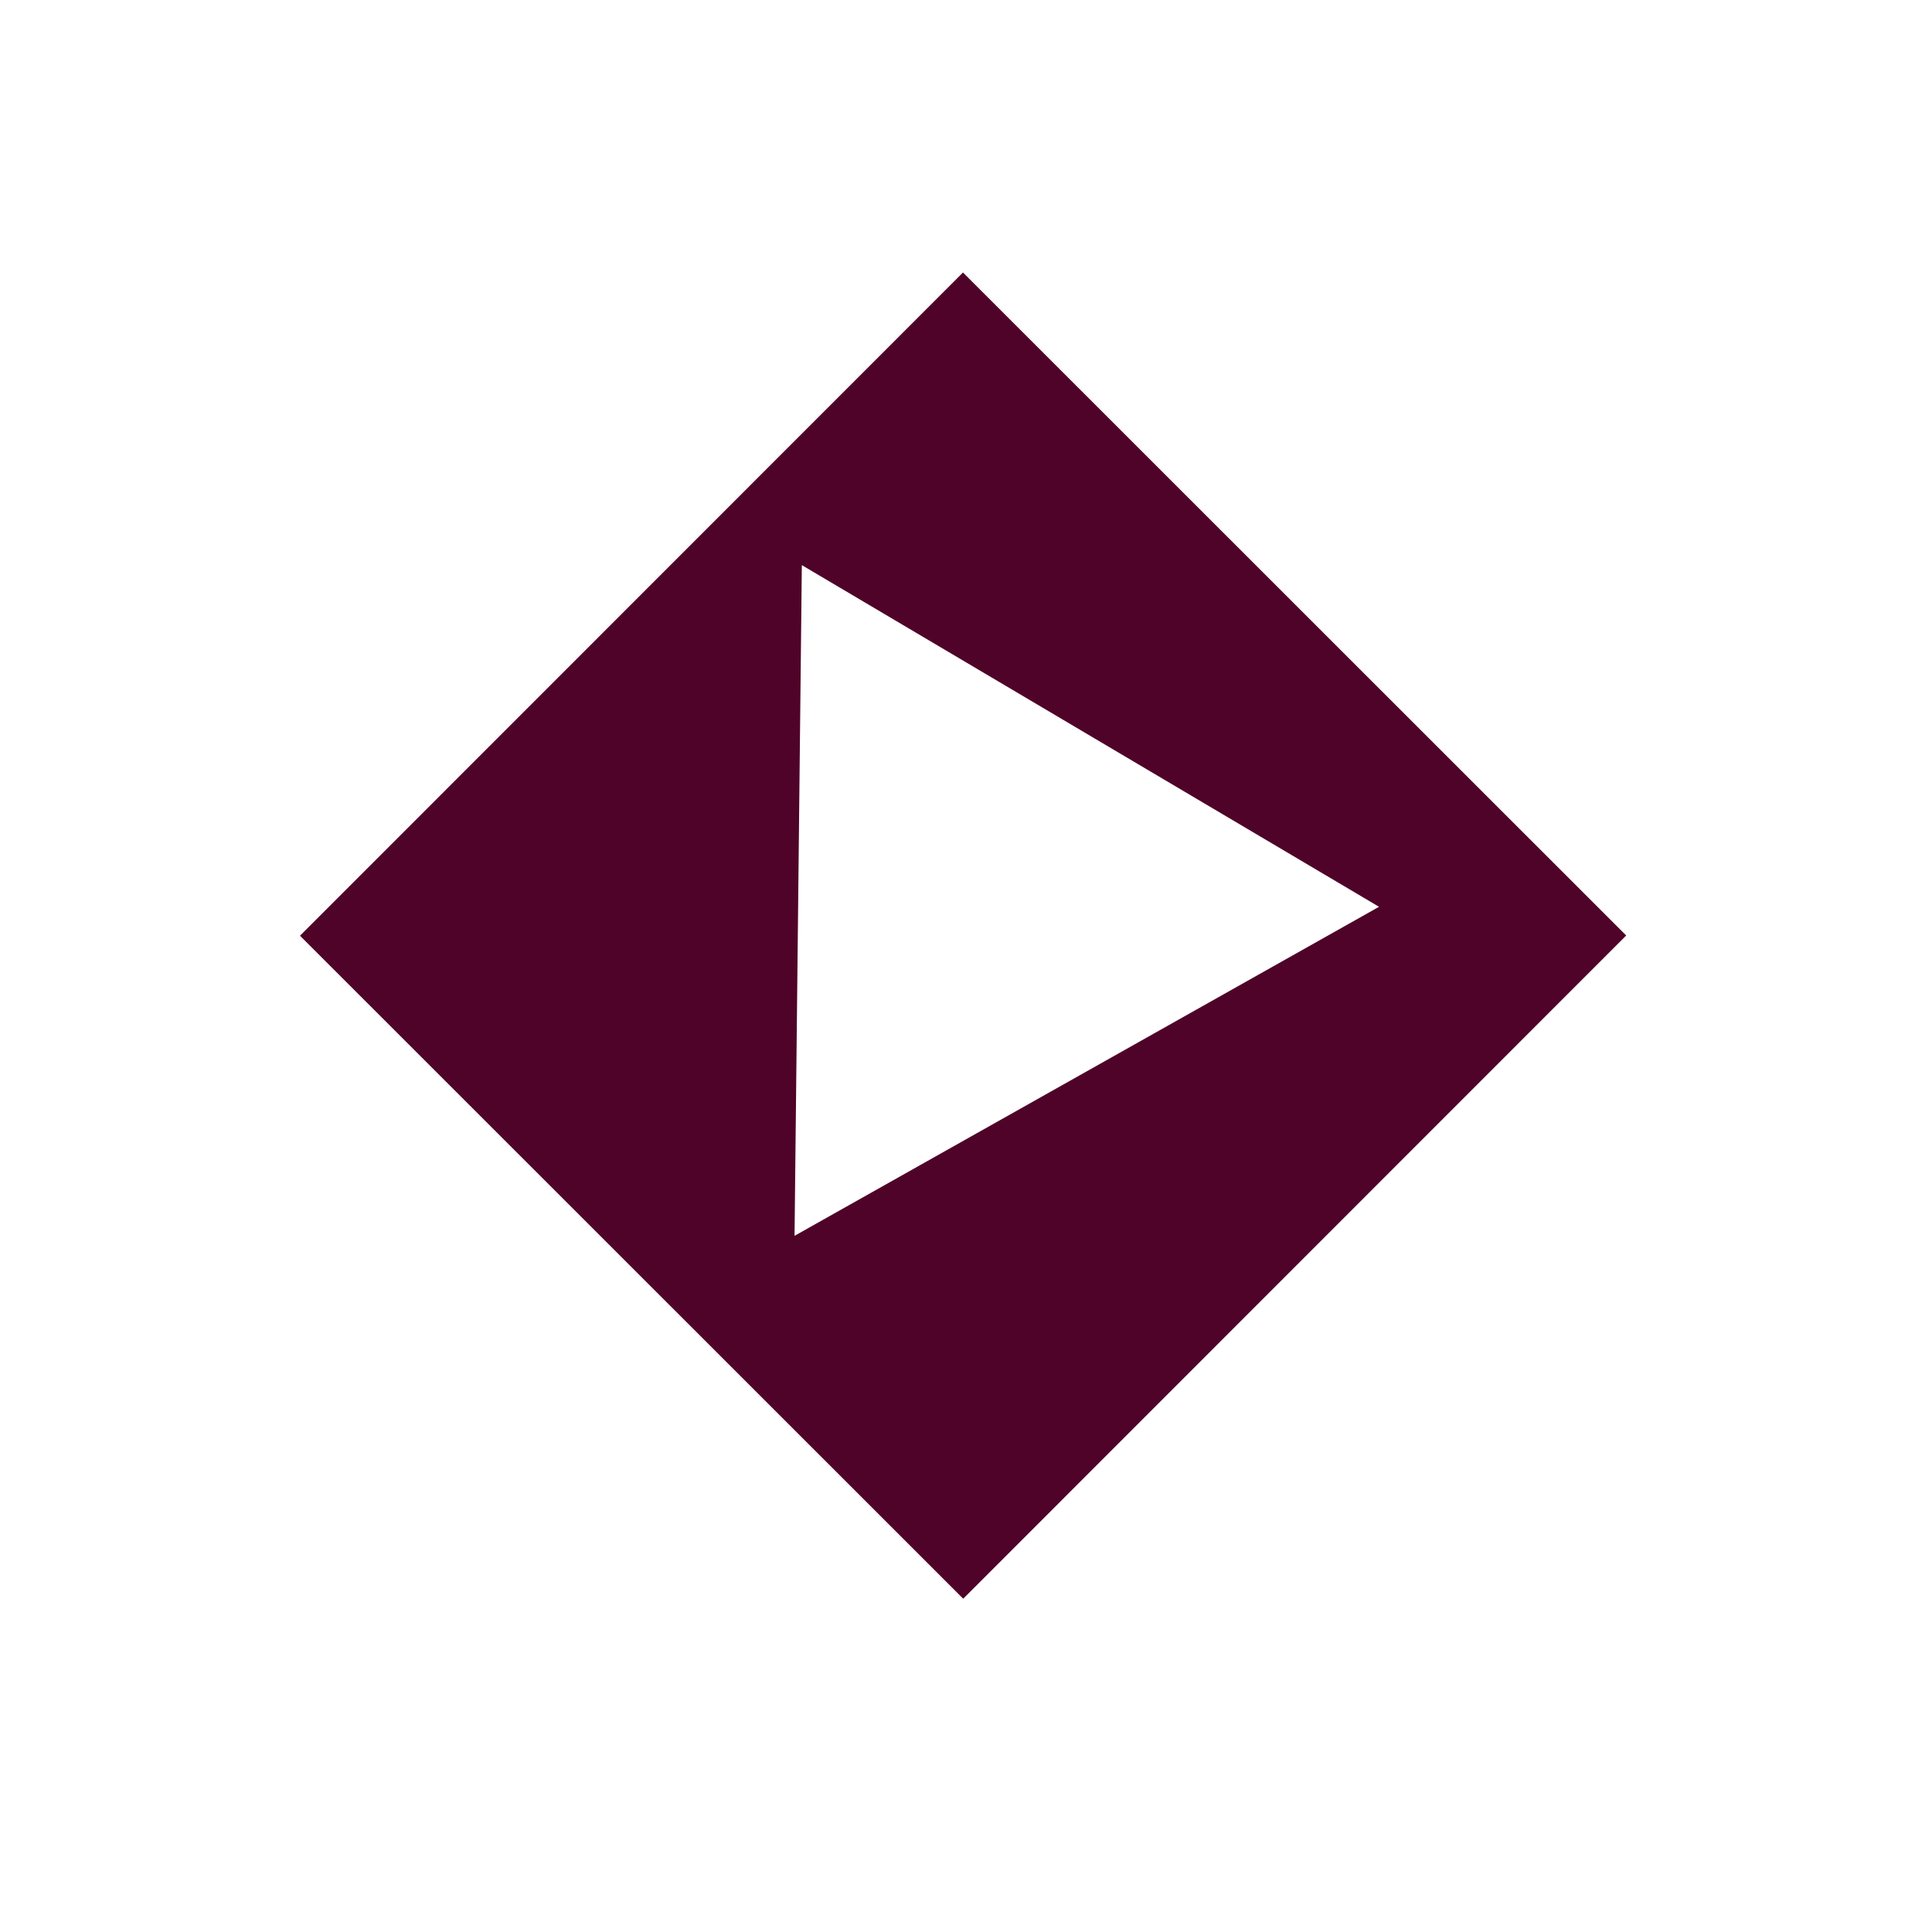 <svg width="512" height="512" version="1.1" viewBox="0 0 512 512" xmlns="http://www.w3.org/2000/svg">
 <path d="m255.2 72.215-175.7 175.76 175.76 175.7 175.7-175.76zm-42.705 77.551 76.479 45.27 76.482 45.272-77.448 43.599-77.445 43.597 0.966-88.869z" fill="#4F0328"/>
</svg>
